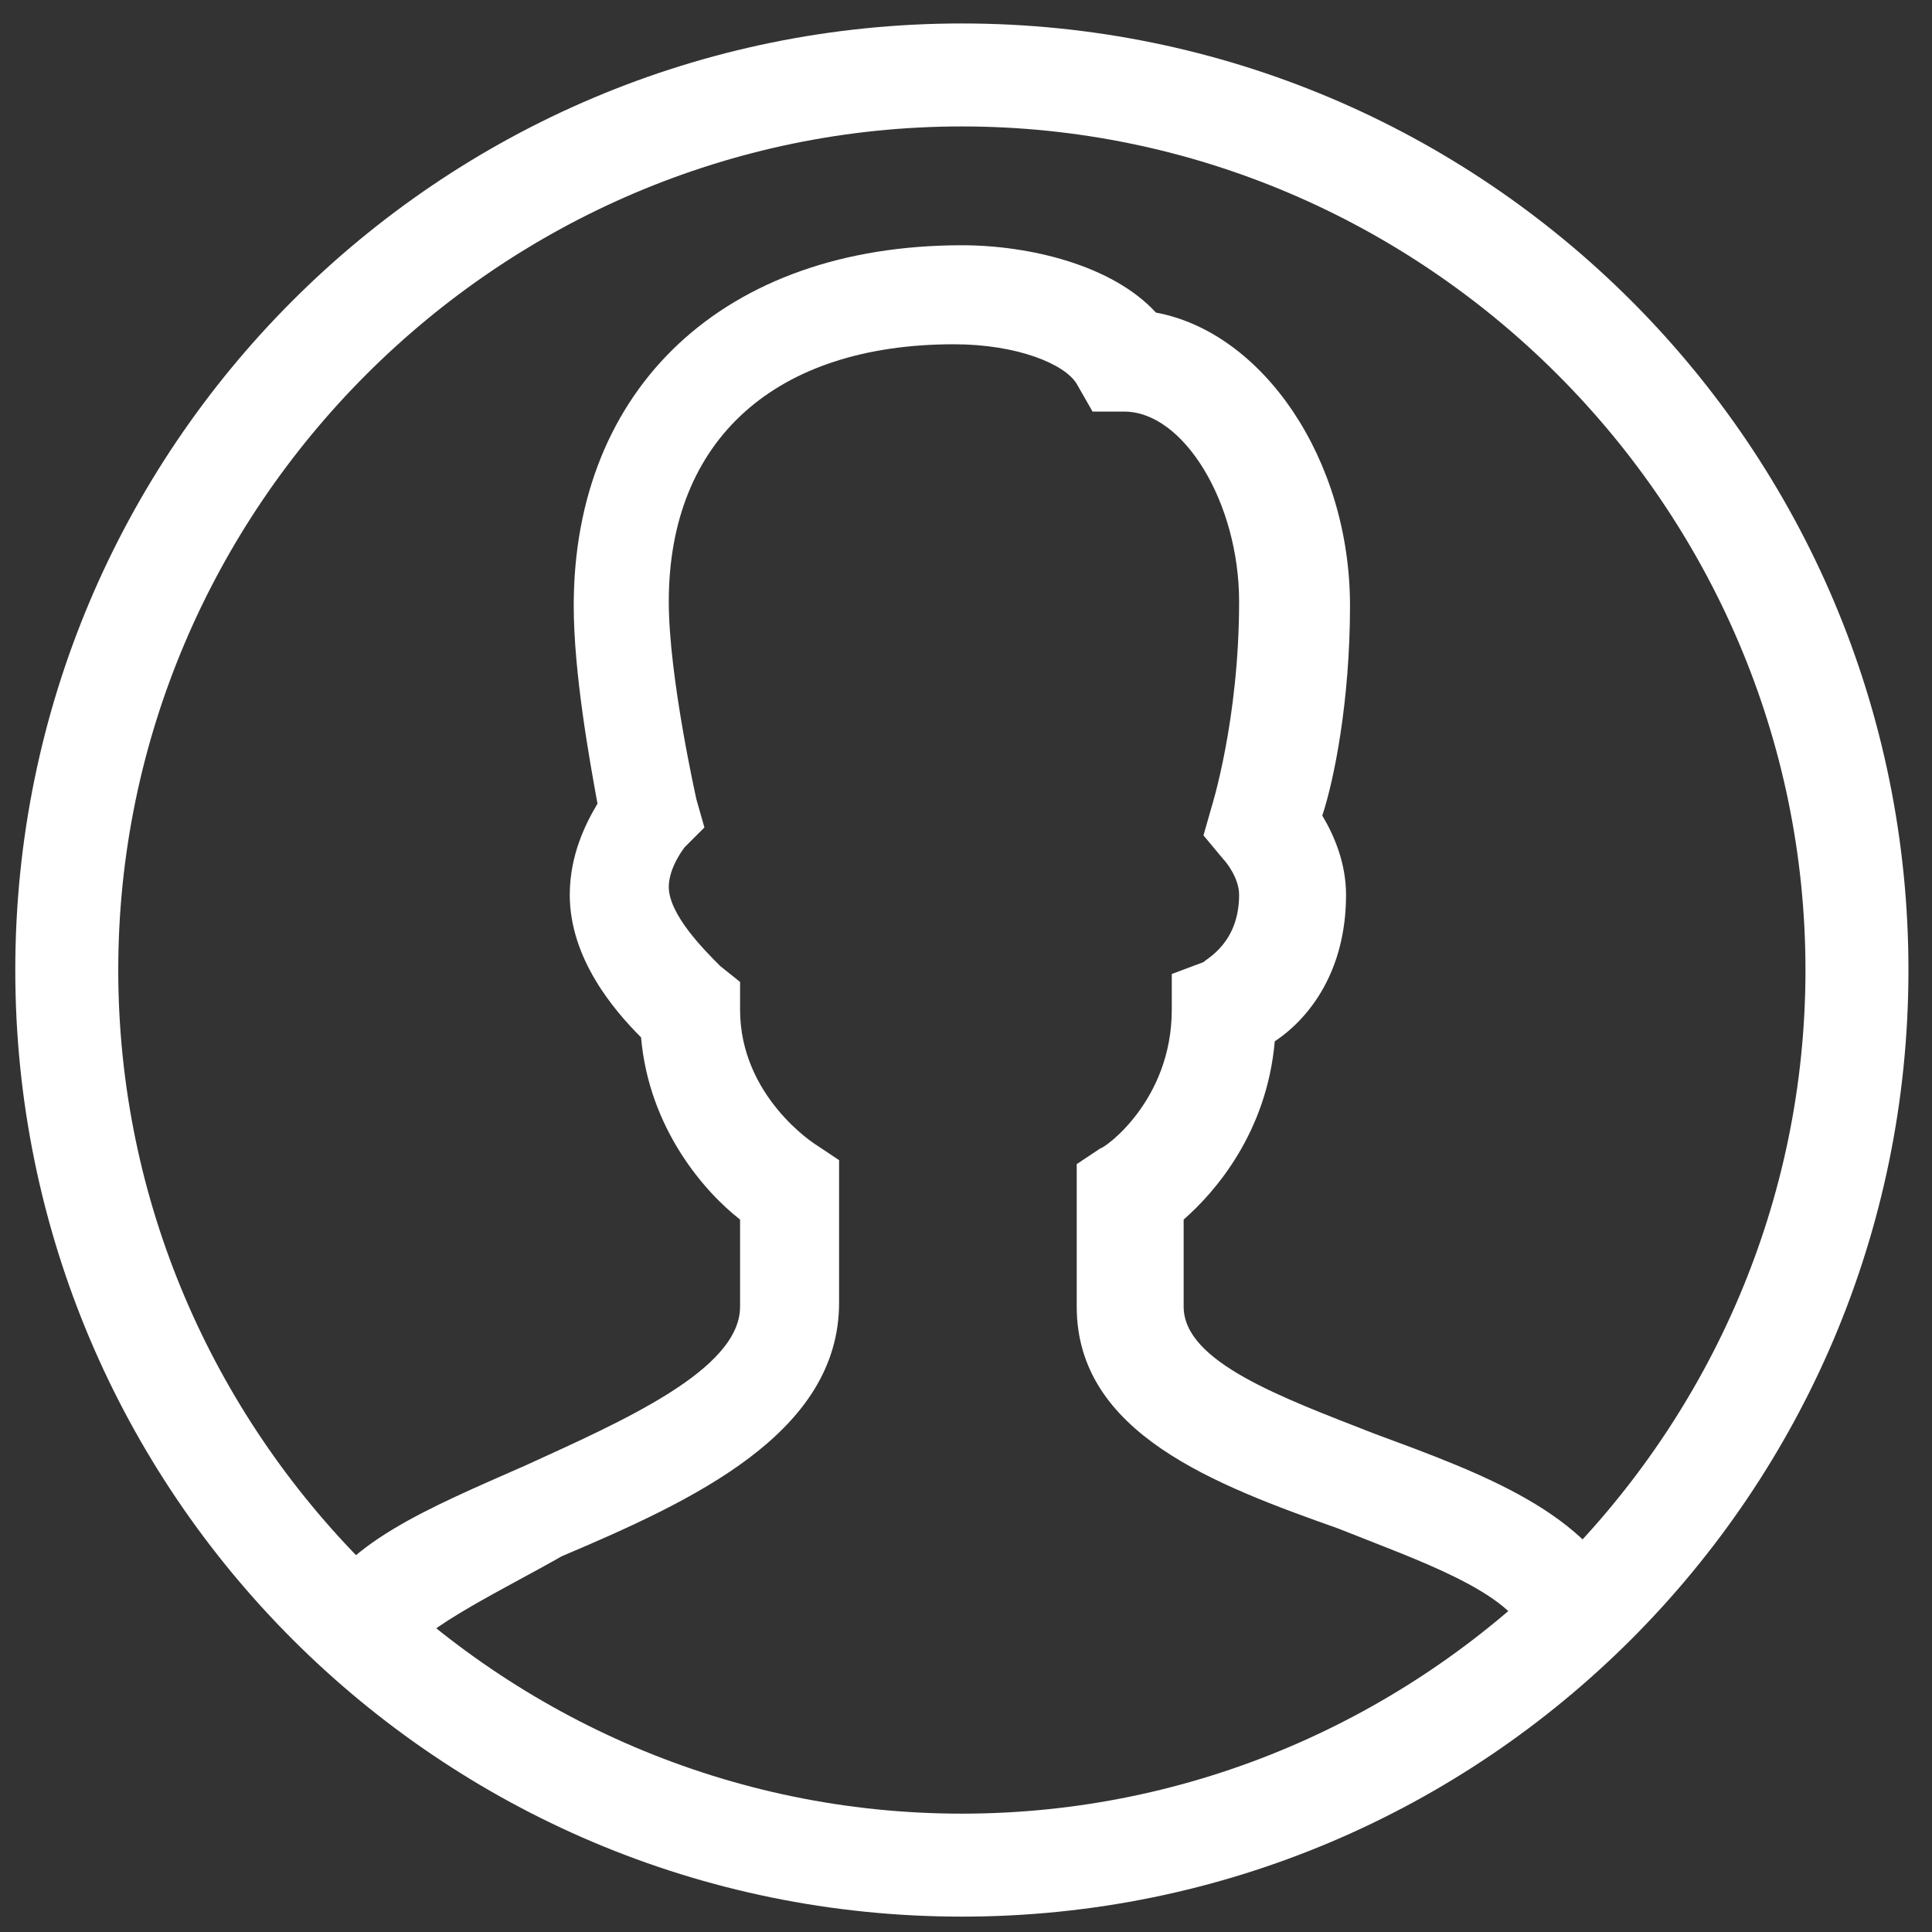 <?xml version="1.0" encoding="UTF-8" standalone="no"?>
<svg
   xmlns:dc="http://purl.org/dc/elements/1.1/"
   xmlns:cc="http://creativecommons.org/ns#"
   xmlns:rdf="http://www.w3.org/1999/02/22-rdf-syntax-ns#"
   xmlns:svg="http://www.w3.org/2000/svg"
   xmlns="http://www.w3.org/2000/svg"
   xmlns:sodipodi="http://sodipodi.sourceforge.net/DTD/sodipodi-0.dtd"
   xmlns:inkscape="http://www.inkscape.org/namespaces/inkscape"
   id="Layer_1"
   style="enable-background:new 0 0 64 64;"
   version="1.1"
   viewBox="0 0 64 64"
   xml:space="preserve"
   sodipodi:docname="icon-profile.svg"
   inkscape:version="0.92.3 (3ce5693, 2018-03-11)"><rect x="0" y="0" width="64" height="64" fill="#333333" stroke="none"/><defs
     id="defs5354" /><sodipodi:namedview
     pagecolor="#ffffff"
     bordercolor="#666666"
     borderopacity="1"
     objecttolerance="10"
     gridtolerance="10"
     guidetolerance="10"
     inkscape:pageopacity="0"
     inkscape:pageshadow="2"
     inkscape:window-width="1920"
     inkscape:window-height="993"
     id="namedview5352"
     showgrid="false"
     inkscape:zoom="3.6875"
     inkscape:cx="32"
     inkscape:cy="32"
     inkscape:window-x="0"
     inkscape:window-y="24"
     inkscape:window-maximized="1"
     inkscape:current-layer="Layer_1" /><style
     type="text/css"
     id="style5344">
	.st0{fill:#134563;}
</style><g
     id="g5349"
     style="fill:#ffffff"
     transform="matrix(1.312,0,0,1.312,-10.121,-9.85)"><g
       id="Icon-User"
       transform="translate(278,278)"
       style="fill:#ffffff"><path
         class="st0"
         d="m -246,-222.1 c -13.2,0 -23.9,-10.7 -23.9,-23.9 0,-13.2 10.7,-23.9 23.9,-23.9 13.2,0 23.9,10.7 23.9,23.9 0,13.2 -10.7,23.9 -23.9,23.9 z m 0,-45.2 c -11.7,0 -21.3,9.6 -21.3,21.3 0,11.7 9.6,21.3 21.3,21.3 11.7,0 21.3,-9.6 21.3,-21.3 0,-11.7 -9.6,-21.3 -21.3,-21.3 z"
         id="Fill-57"
         style="fill:#ffffff"
         inkscape:connector-curvature="0" /><path
         class="st0"
         d="m -260,-228.7 -2.4,-1.1 c 0.7,-1.7 2.9,-2.6 5.4,-3.7 2.4,-1.1 5.4,-2.4 5.4,-4 v -2.2 c -0.9,-0.7 -2.3,-2.3 -2.5,-4.6 -0.7,-0.7 -1.8,-2 -1.8,-3.6 0,-1 0.4,-1.8 0.7,-2.3 -0.2,-1.1 -0.6,-3.3 -0.6,-5 0,-5.5 3.8,-9.1 9.8,-9.1 1.7,0 3.8,0.5 4.9,1.7 2.7,0.5 4.9,3.7 4.9,7.4 0,2.4 -0.4,4.4 -0.7,5.3 0.3,0.5 0.6,1.2 0.6,2 0,1.9 -0.9,3.1 -1.8,3.7 -0.2,2.3 -1.5,3.8 -2.3,4.5 v 2.2 c 0,1.4 2.5,2.3 4.8,3.2 2.7,1 5.5,2 6.4,4.3 l -2.5,0.9 c -0.4,-1.2 -2.8,-2 -4.8,-2.8 -3.1,-1.1 -6.6,-2.4 -6.6,-5.6 v -3.6 l 0.6,-0.4 c 0.1,0 1.8,-1.2 1.8,-3.5 v -0.9 l 0.8,-0.3 c 0.1,-0.1 0.9,-0.5 0.9,-1.7 0,-0.4 -0.3,-0.8 -0.4,-0.9 l -0.5,-0.6 0.2,-0.7 c 0,0 0.7,-2.2 0.7,-5.2 0,-2.5 -1.4,-4.8 -2.9,-4.8 h -0.8 l -0.4,-0.7 c -0.3,-0.5 -1.5,-1 -3.1,-1 -4.5,0 -7.2,2.4 -7.2,6.5 0,1.9 0.7,5 0.7,5 l 0.2,0.7 -0.5,0.5 c 0,0 -0.4,0.5 -0.4,1 0,0.7 0.9,1.6 1.3,2 l 0.5,0.4 v 0.7 c 0,2.2 1.9,3.4 1.9,3.4 l 0.6,0.4 v 3.6 c 0,3.3 -3.7,5 -7,6.4 -1.4,0.8 -3.5,1.8 -3.9,2.5"
         id="Fill-58"
         style="fill:#ffffff"
         inkscape:connector-curvature="0" /></g></g></svg>